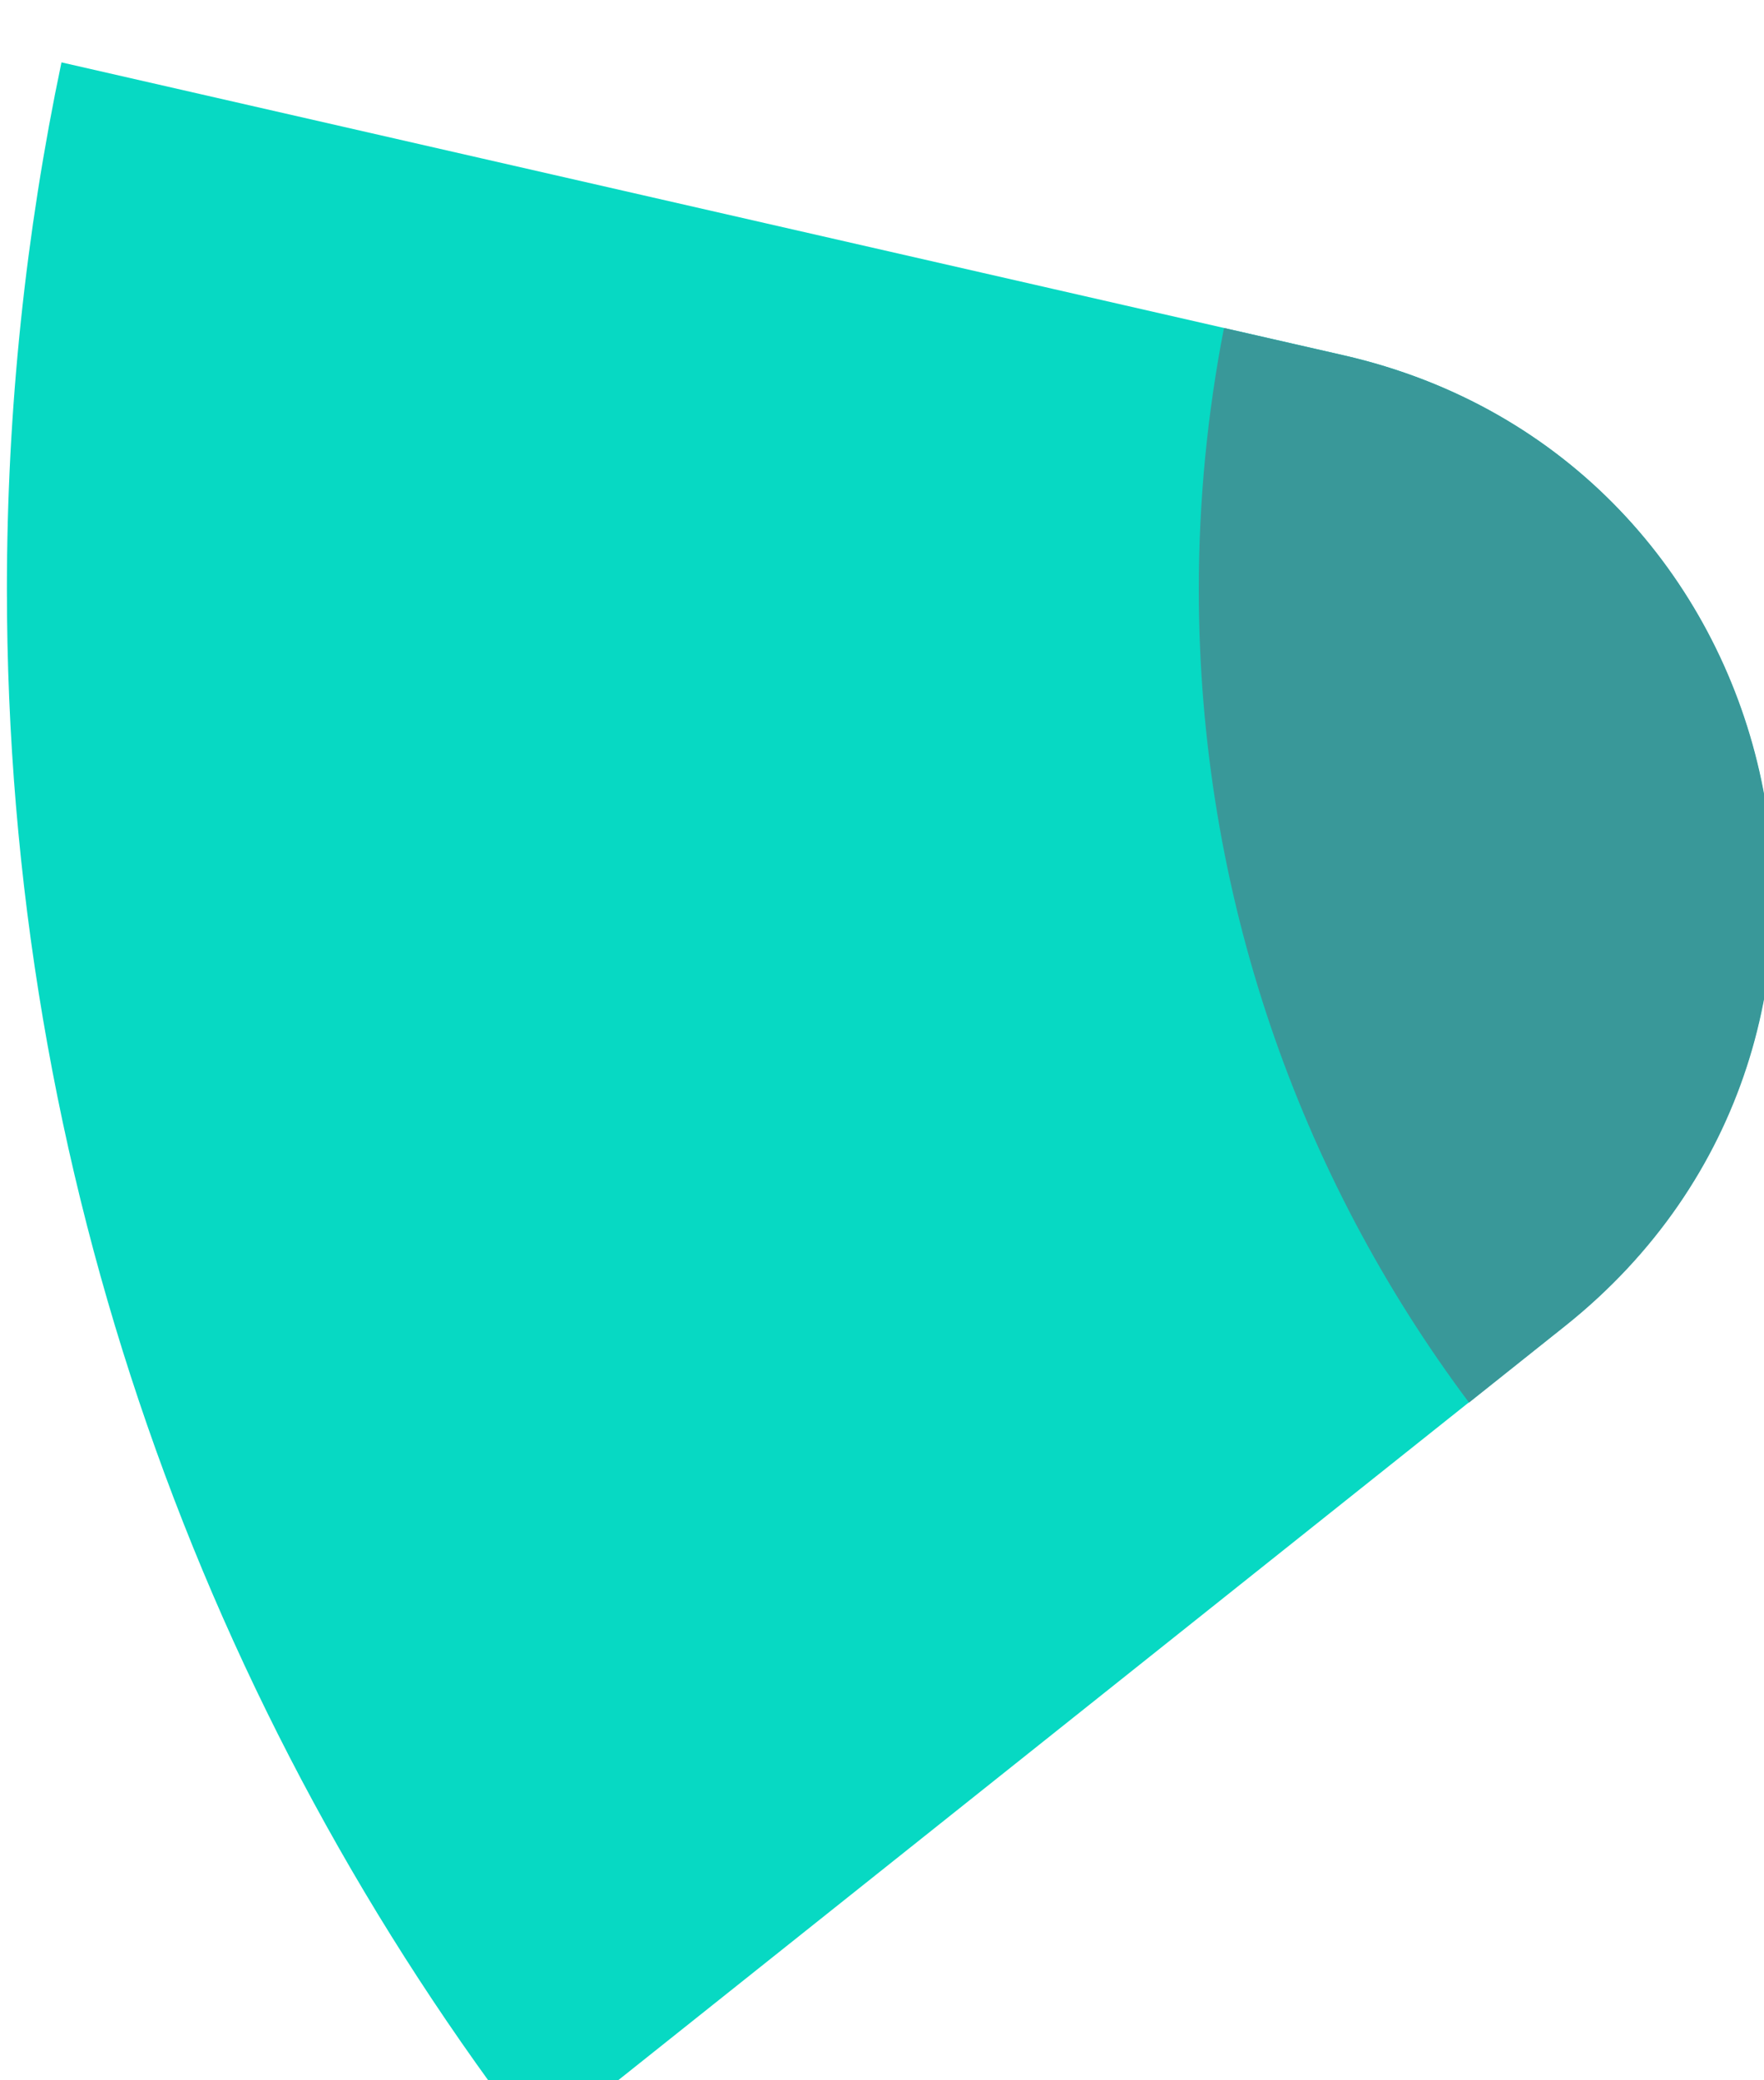 <?xml version="1.0" encoding="UTF-8" standalone="no"?>
<!-- Created with Inkscape (http://www.inkscape.org/) -->

<svg
   width="110.869mm"
   height="130.74mm"
   viewBox="0 0 110.869 130.74"
   version="1.1"
   id="svg1"
   xmlns="http://www.w3.org/2000/svg"
   xmlns:svg="http://www.w3.org/2000/svg">
  <defs
     id="defs1">
    <clipPath
       clipPathUnits="userSpaceOnUse"
       id="clipPath105">
      <path
         d="M 0,9231.217 H 1920 V 0 H 0 Z"
         transform="translate(-786.983,-2174.924)"
         id="path105" />
    </clipPath>
    <clipPath
       clipPathUnits="userSpaceOnUse"
       id="clipPath115">
      <path
         d="M 0,9231.217 H 1920 V 0 H 0 Z"
         transform="translate(-1015.063,-2122.815)"
         id="path115" />
    </clipPath>
  </defs>
  <g
     id="layer1"
     transform="translate(-63.235,-57.15)">
    <g
       id="g3125"
       transform="matrix(0.265,0,0,0.265,-210.969,-2432.154)">
      <path
         id="main"
         fill="#07d9c3"
         d="m 0,0 c -6.349,-30.244 -9.71,-61.588 -9.71,-93.72 0,-104.239 35.164,-200.252 94.245,-276.875 0.006,-0.008 0.016,-0.009 0.023,-0.003 l 182.895,145.743 c 64.426,51.338 40.936,154.396 -39.374,172.744 L 0.001,0 Z"
         transform="matrix(1.333,0,0,-1.333,1049.311,9408.394)"
         clip-path="url(#clipPath105)" />
      <path
         fill="#399899"
         id="secondary"
         d="m 0,0 -21.297,4.865 c -2.929,-15.042 -4.479,-30.577 -4.479,-46.475 0,-54.28 17.882,-104.384 48.076,-144.741 l 17.074,13.606 C 103.8,-121.407 80.31,-18.349 0,0"
         transform="matrix(1.333,0,0,-1.333,1353.417,9477.874)"
         clip-path="url(#clipPath115)" />
    </g>
  </g>
</svg>
